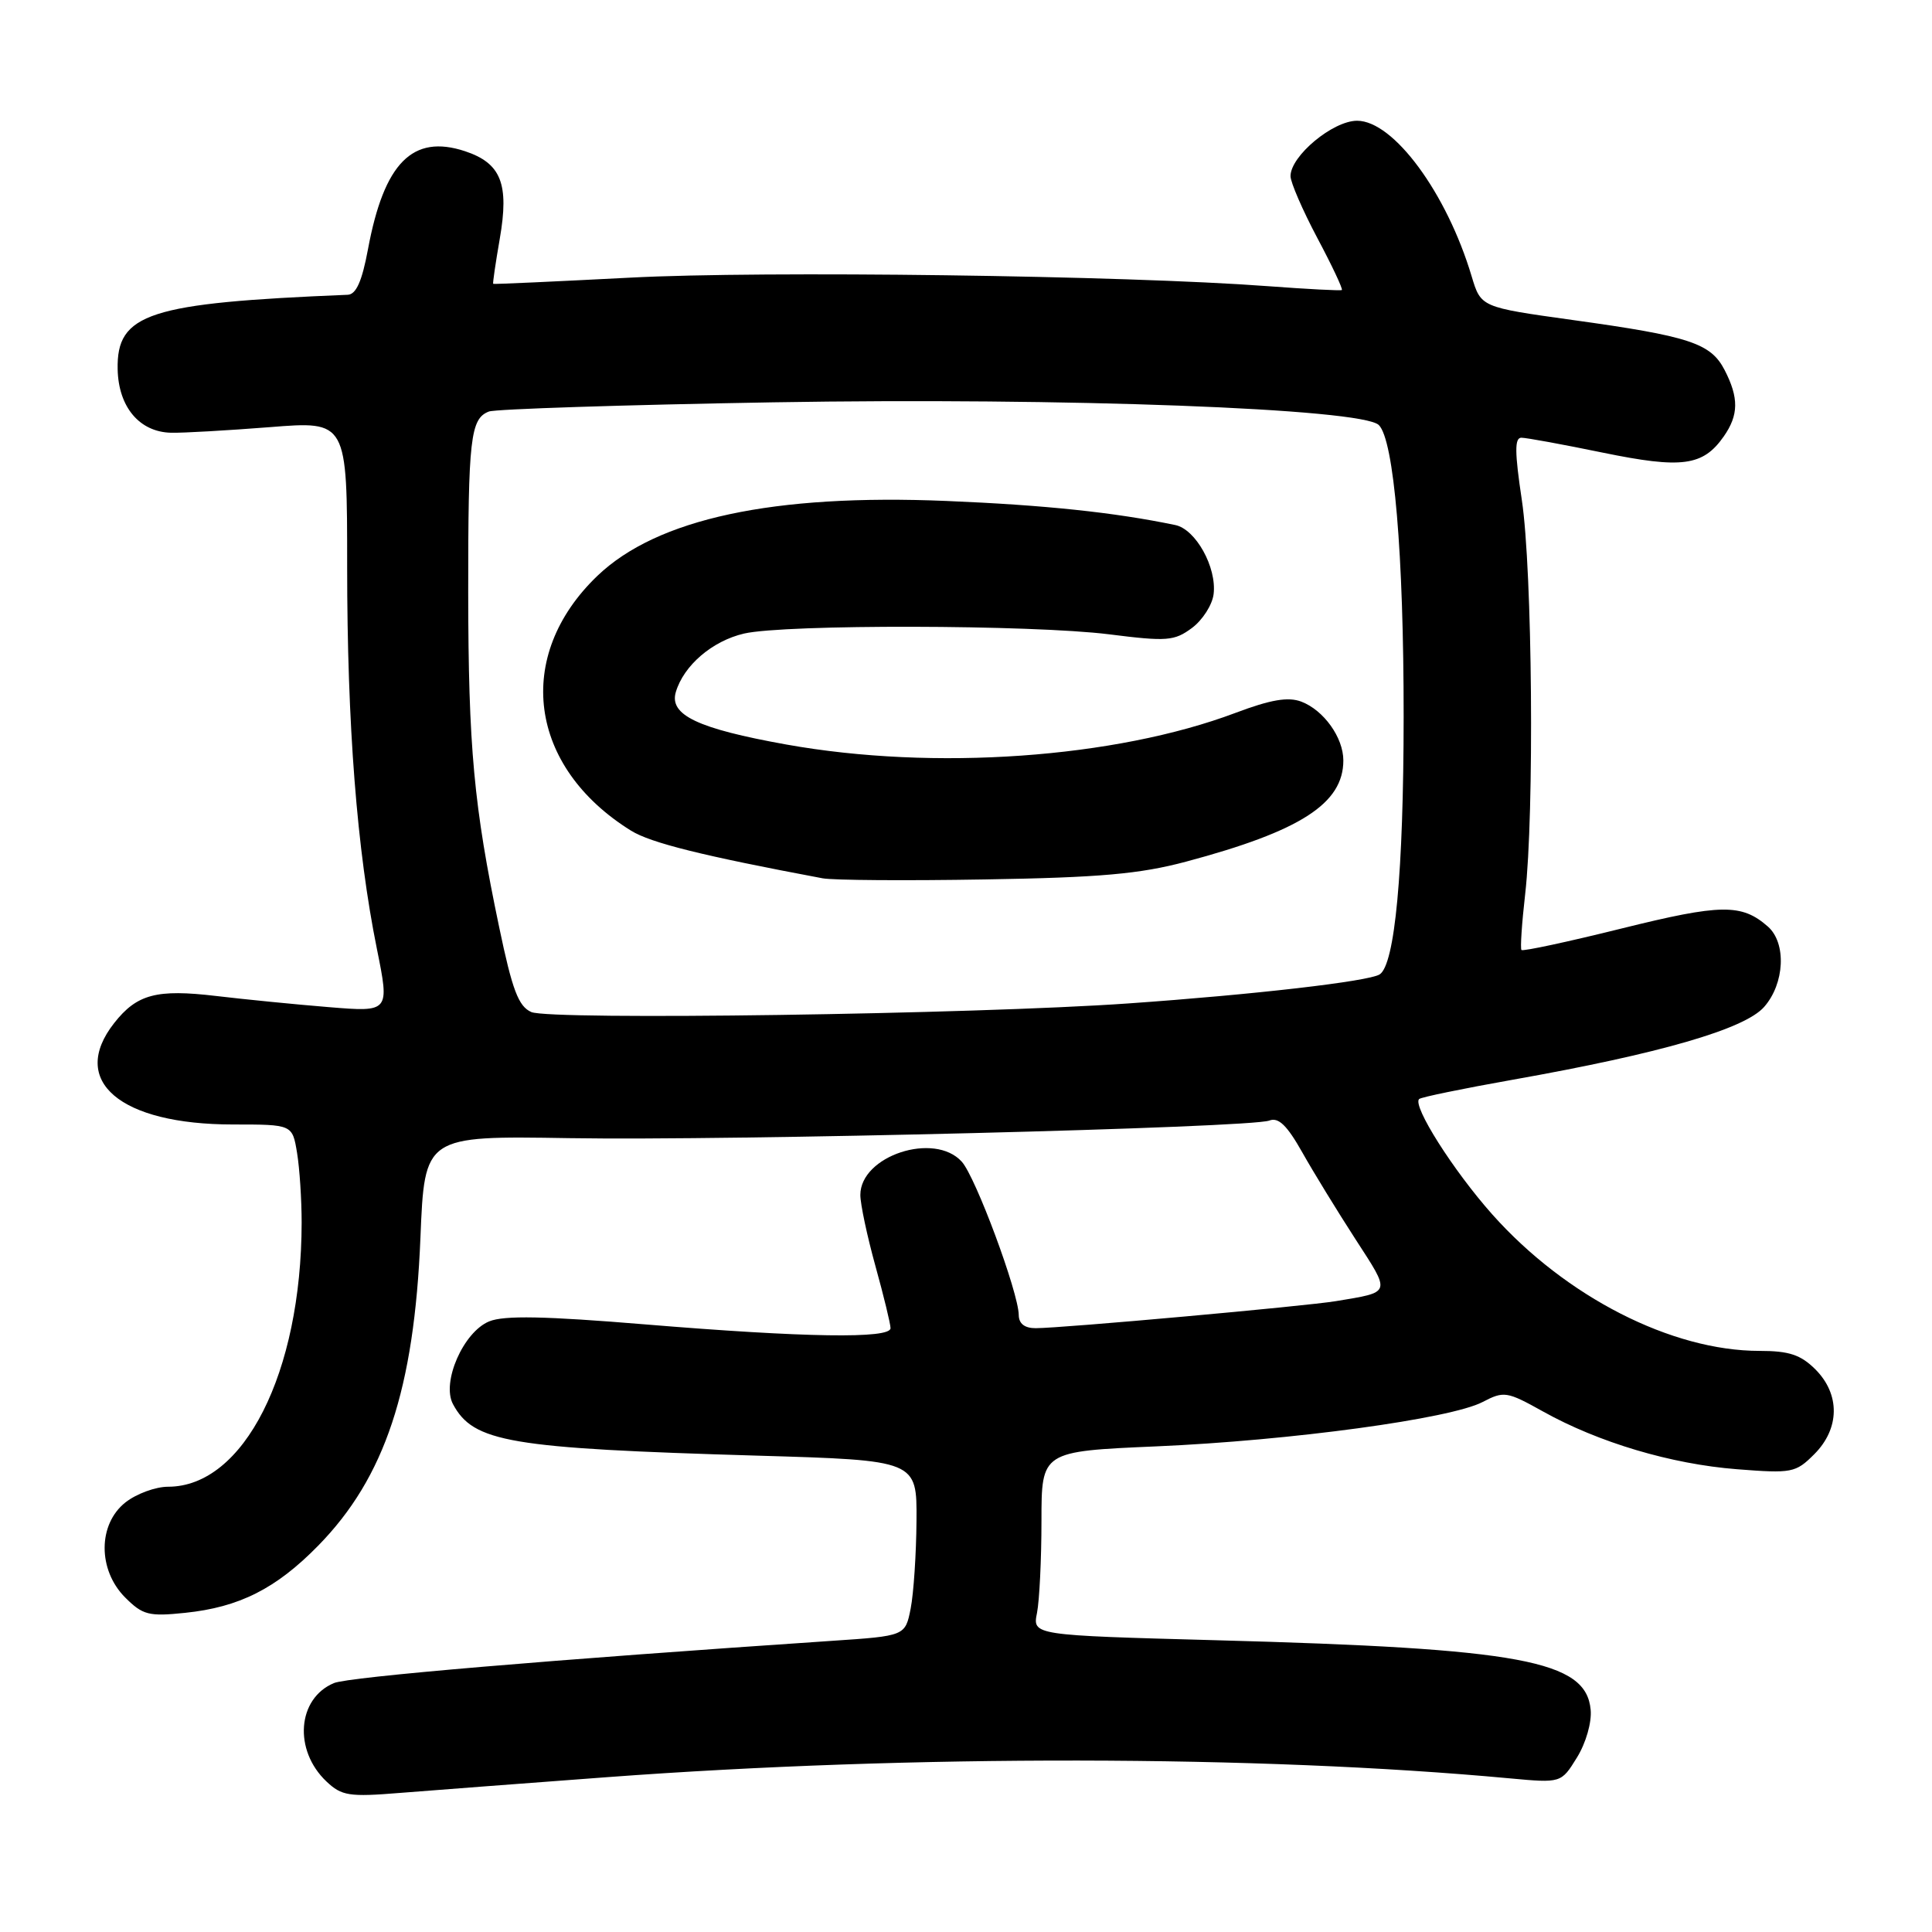 <?xml version="1.0" encoding="UTF-8" standalone="no"?>
<!DOCTYPE svg PUBLIC "-//W3C//DTD SVG 1.1//EN" "http://www.w3.org/Graphics/SVG/1.1/DTD/svg11.dtd" >
<svg xmlns="http://www.w3.org/2000/svg" xmlns:xlink="http://www.w3.org/1999/xlink" version="1.1" viewBox="0 0 256 256">
 <g >
 <path fill="currentColor"
d=" M 80.50 235.48 C 120.78 232.49 166.85 232.56 200.03 235.64 C 206.86 236.27 206.86 236.27 208.95 232.89 C 210.14 230.97 210.93 228.22 210.77 226.55 C 210.17 220.03 201.59 218.43 161.16 217.34 C 136.81 216.68 136.81 216.68 137.41 213.71 C 137.73 212.08 138.00 206.60 138.00 201.53 C 138.00 192.31 138.00 192.31 153.25 191.65 C 171.03 190.88 192.23 187.99 196.46 185.77 C 199.28 184.30 199.67 184.36 204.46 187.03 C 211.81 191.13 221.43 194.00 230.15 194.68 C 237.44 195.25 237.93 195.16 240.40 192.69 C 243.79 189.30 243.85 184.76 240.55 181.45 C 238.60 179.51 237.06 179.00 233.15 179.00 C 221.49 179.00 207.47 171.84 197.73 160.91 C 192.57 155.11 187.13 146.53 188.04 145.63 C 188.29 145.38 193.90 144.23 200.50 143.06 C 219.94 139.61 231.16 136.37 233.75 133.43 C 236.48 130.34 236.74 124.96 234.25 122.77 C 230.77 119.72 228.05 119.76 214.87 123.03 C 207.75 124.80 201.78 126.08 201.60 125.88 C 201.43 125.67 201.65 122.35 202.09 118.50 C 203.32 107.83 203.05 75.53 201.65 66.25 C 200.70 59.92 200.68 58.00 201.59 58.00 C 202.25 58.00 207.10 58.89 212.39 59.98 C 222.87 62.13 225.65 61.76 228.40 57.84 C 230.39 55.00 230.42 52.72 228.52 49.03 C 226.68 45.47 223.88 44.55 208.37 42.40 C 196.23 40.71 196.23 40.71 195.00 36.61 C 191.70 25.57 184.65 16.00 179.82 16.00 C 176.61 16.00 171.00 20.67 171.00 23.34 C 171.00 24.16 172.60 27.85 174.55 31.53 C 176.51 35.21 177.97 38.32 177.80 38.43 C 177.64 38.54 173.22 38.31 168.00 37.92 C 149.13 36.50 101.11 35.86 83.50 36.79 C 73.60 37.30 65.43 37.68 65.35 37.61 C 65.27 37.55 65.66 34.87 66.22 31.65 C 67.49 24.35 66.40 21.62 61.60 20.03 C 54.67 17.75 50.89 21.58 48.76 33.02 C 47.97 37.27 47.19 39.02 46.07 39.06 C 19.69 40.14 15.43 41.52 15.59 48.95 C 15.70 53.94 18.49 57.25 22.67 57.34 C 24.23 57.38 30.11 57.04 35.75 56.60 C 46.00 55.78 46.00 55.78 46.00 75.09 C 46.00 96.08 47.29 112.64 49.94 125.73 C 51.63 134.11 51.63 134.11 43.57 133.45 C 39.13 133.09 32.40 132.42 28.61 131.97 C 20.75 131.04 18.14 131.73 15.13 135.56 C 9.10 143.23 15.87 149.00 30.89 149.00 C 38.74 149.00 38.74 149.00 39.36 152.75 C 39.70 154.81 39.97 158.97 39.97 162.00 C 39.94 181.92 32.31 197.00 22.27 197.00 C 20.62 197.00 18.08 197.93 16.63 199.07 C 12.96 201.96 12.94 208.03 16.59 211.68 C 18.91 214.00 19.72 214.21 24.52 213.71 C 31.70 212.97 36.58 210.51 42.17 204.80 C 51.01 195.77 54.89 184.07 55.71 164.00 C 56.26 150.50 56.26 150.50 75.38 150.81 C 97.00 151.17 165.68 149.44 168.19 148.48 C 169.40 148.01 170.53 149.10 172.55 152.68 C 174.04 155.33 177.22 160.51 179.60 164.19 C 184.33 171.50 184.44 171.17 177.00 172.41 C 173.04 173.07 140.70 175.99 137.25 175.99 C 135.78 176.00 135.00 175.40 134.99 174.25 C 134.96 171.27 129.28 155.96 127.44 153.93 C 123.81 149.92 114.00 153.15 114.00 158.34 C 114.00 159.55 114.90 163.79 116.00 167.76 C 117.10 171.73 118.00 175.43 118.00 175.99 C 118.00 177.41 106.70 177.24 85.50 175.49 C 72.19 174.39 66.80 174.28 64.82 175.09 C 61.40 176.49 58.48 183.16 60.02 186.05 C 62.73 191.11 67.46 191.91 100.34 192.88 C 121.50 193.50 121.50 193.50 121.44 201.50 C 121.41 205.90 121.06 211.13 120.67 213.13 C 119.95 216.77 119.95 216.77 110.23 217.42 C 73.08 219.92 46.17 222.20 44.24 223.02 C 39.38 225.06 38.87 231.91 43.26 236.06 C 45.27 237.96 46.26 238.12 53.00 237.57 C 57.12 237.24 69.50 236.30 80.50 235.48 Z  M 70.40 134.10 C 68.70 133.35 67.88 131.19 66.14 122.84 C 62.78 106.81 62.06 99.00 62.04 78.50 C 62.03 58.11 62.33 55.47 64.78 54.53 C 65.65 54.20 82.60 53.65 102.43 53.31 C 141.13 52.66 180.47 54.13 182.70 56.32 C 184.71 58.30 186.00 73.42 185.99 94.97 C 185.98 115.51 184.83 127.87 182.80 129.12 C 181.31 130.04 166.19 131.79 149.50 132.96 C 129.04 134.40 72.90 135.21 70.40 134.10 Z  M 157.17 114.17 C 172.34 110.12 178.00 106.47 178.00 100.76 C 178.00 97.73 175.40 94.10 172.43 92.97 C 170.68 92.31 168.38 92.70 163.71 94.46 C 147.74 100.47 123.76 102.16 104.18 98.65 C 92.44 96.54 88.65 94.74 89.55 91.70 C 90.60 88.17 94.38 84.93 98.59 83.95 C 103.99 82.70 136.72 82.77 146.96 84.05 C 154.64 85.02 155.60 84.94 157.94 83.21 C 159.35 82.16 160.64 80.14 160.81 78.72 C 161.24 75.17 158.44 70.13 155.73 69.57 C 147.65 67.89 138.43 66.92 125.42 66.38 C 102.47 65.42 87.07 68.73 79.16 76.30 C 68.07 86.93 70.01 101.62 83.62 110.07 C 86.24 111.69 93.06 113.39 109.00 116.38 C 110.38 116.64 120.05 116.71 130.50 116.53 C 145.75 116.28 151.02 115.81 157.17 114.17 Z "/>
</g>
</svg>